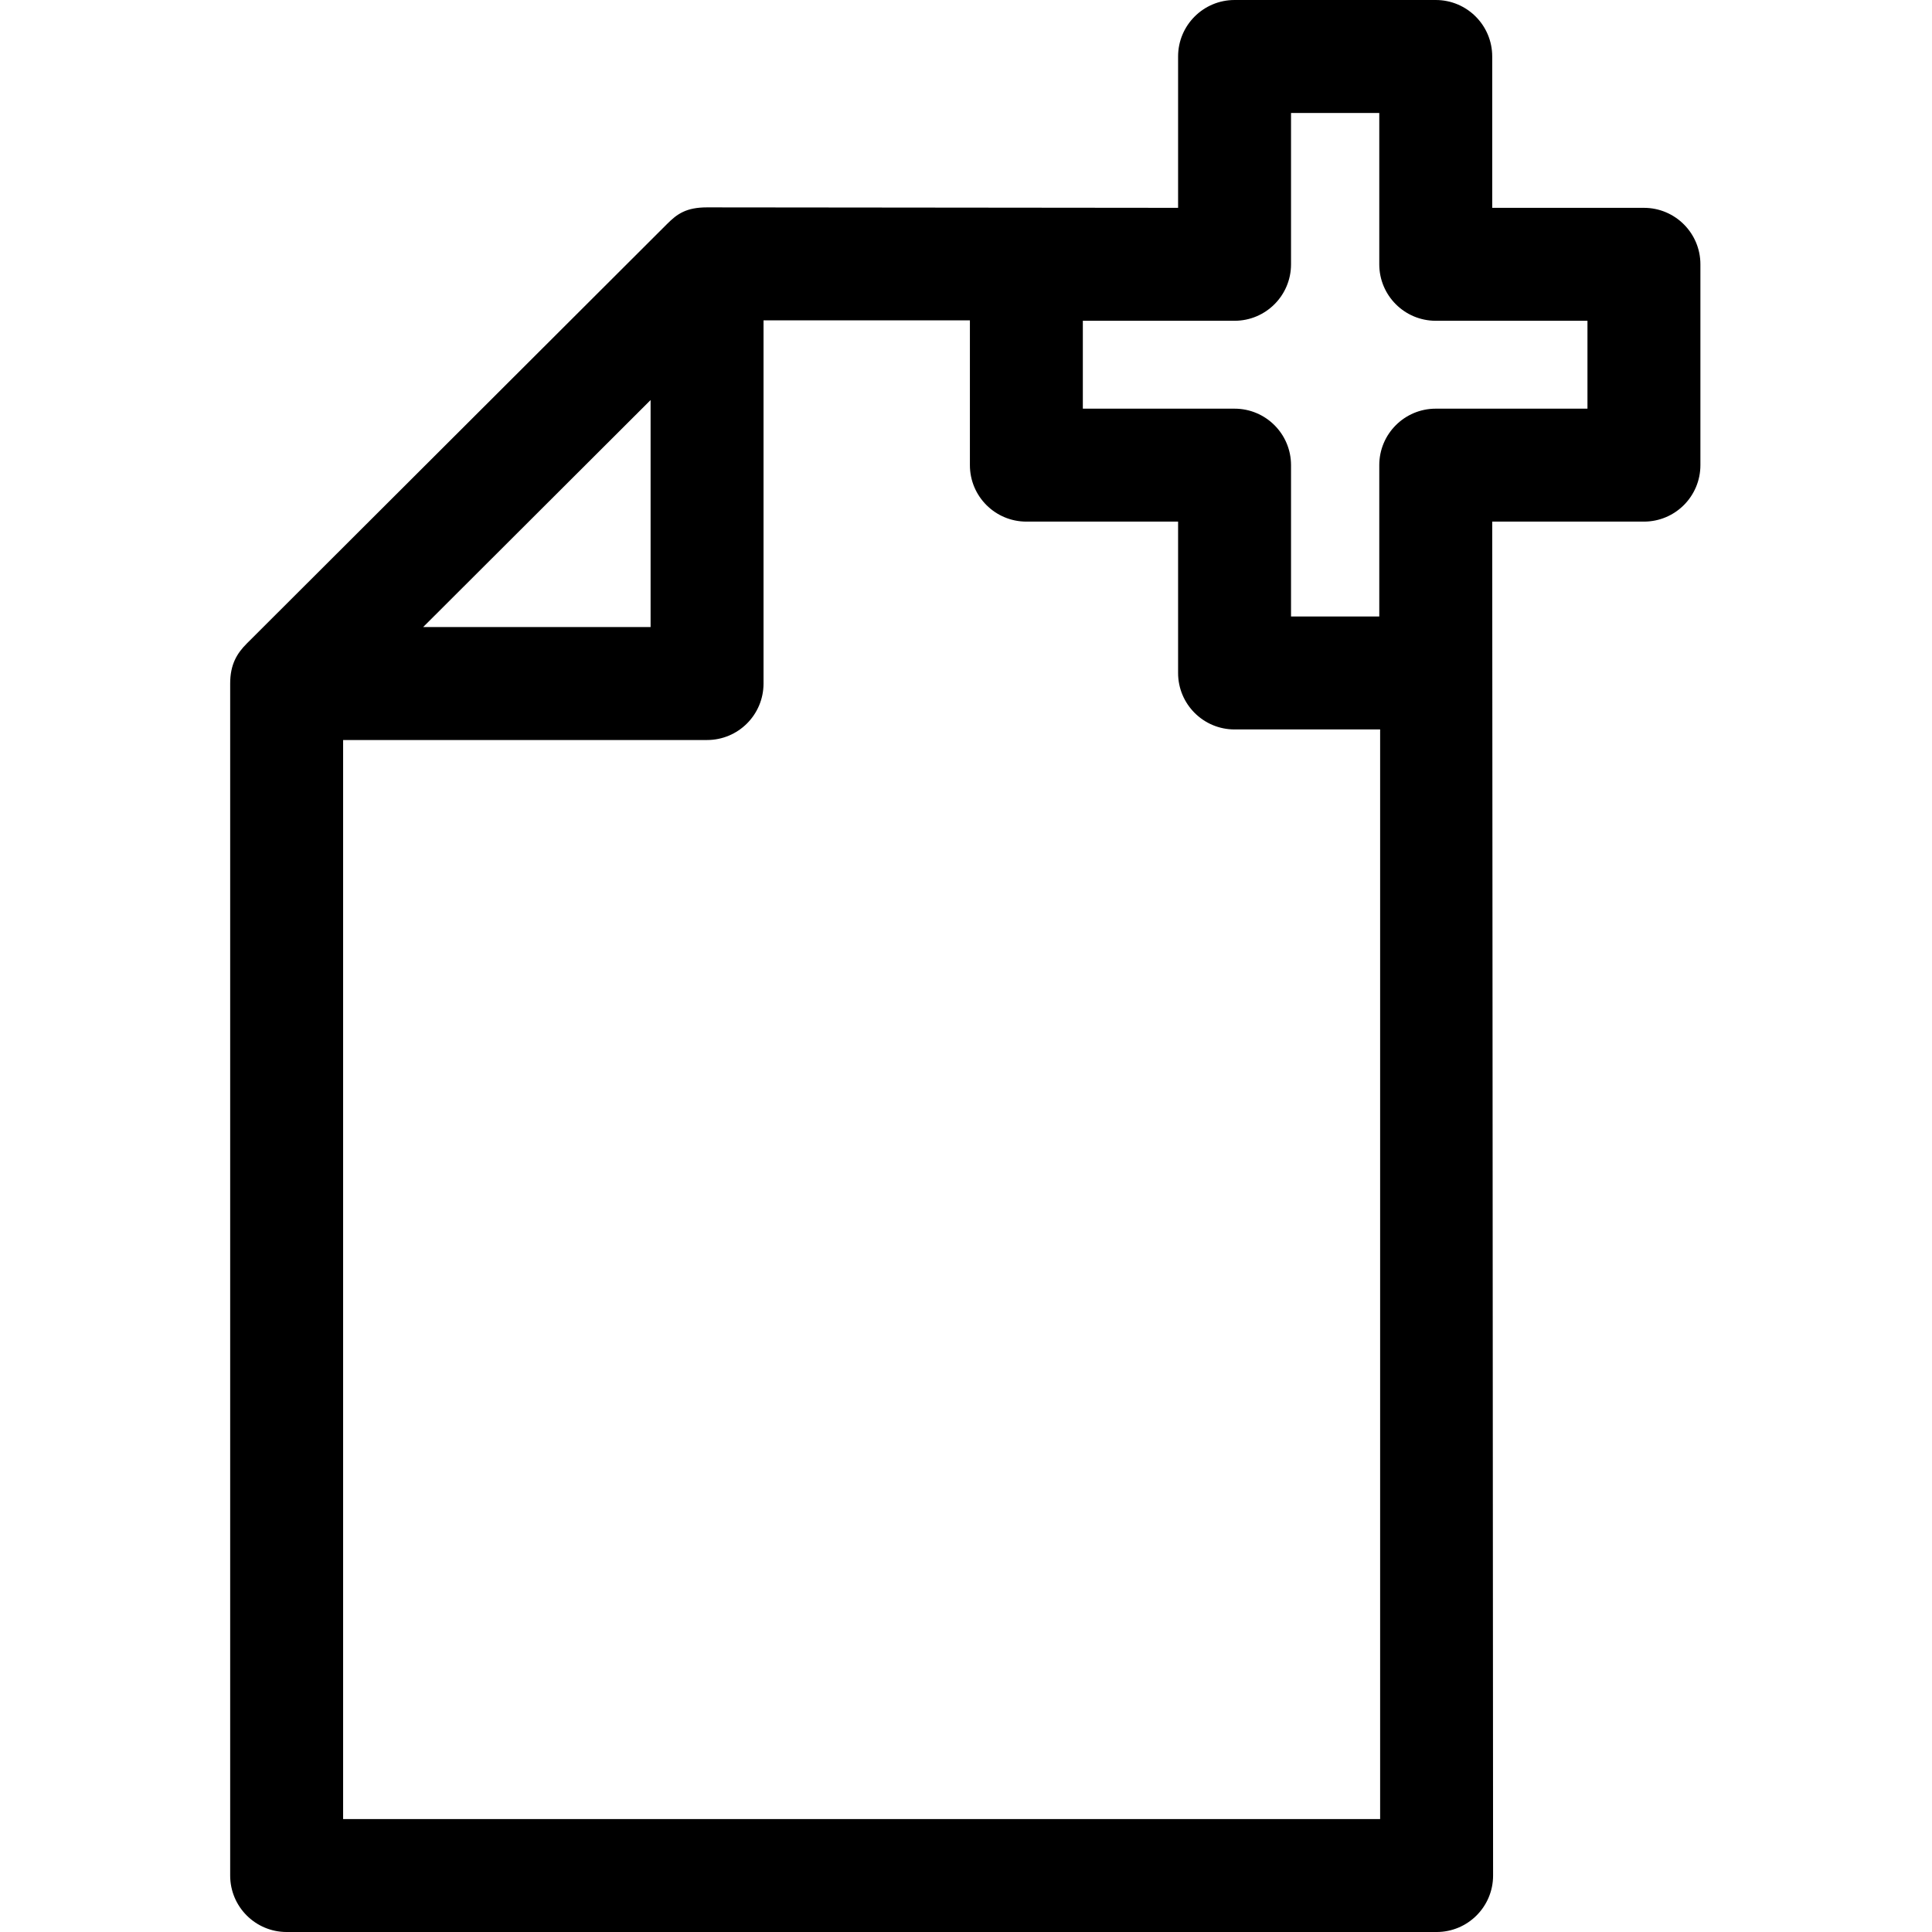 <svg height="512pt" viewBox="-61 0 512 512" width="512pt" xmlns="http://www.w3.org/2000/svg"><path d="m374.66 55.078h-40.207v-40.113c0-8.266-6.699-14.965-14.965-14.965h-53.316c-8.266 0-14.965 6.699-14.965 14.965v40.113l-124.828-.121c-5.512 0-7.922 1.719-10.574 4.375l-111.414 111.219c-2.562 2.574-4.391 5.492-4.391 10.594v315.891c0 8.266 6.699 14.965 14.965 14.965h304.75c8.266 0 14.969-6.699 14.969-14.965l-.23-358.805h40.207c8.266 0 14.965-6.699 14.965-14.965v-53.223c0-8.266-6.699-14.965-14.965-14.965zm-263.246 50.934v60.164h-60.273zm193.336 376.055h-274.82v-285.957h96.449c8.266 0 14.965-6.699 14.965-14.965v-96.254h54.691v38.375c0 8.266 6.699 14.965 14.965 14.965h40.207v40.113c0 8.266 6.699 14.965 14.965 14.965h38.578zm54.945-373.766h-40.207c-8.266 0-14.965 6.699-14.965 14.965v40.109h-23.387v-40.109c0-8.266-6.699-14.965-14.965-14.965h-40.207v-23.293h40.207c8.266 0 14.965-6.699 14.965-14.965v-40.109h23.387v40.109c0 8.266 6.699 14.965 14.965 14.965h40.207zm0 0"/></svg>